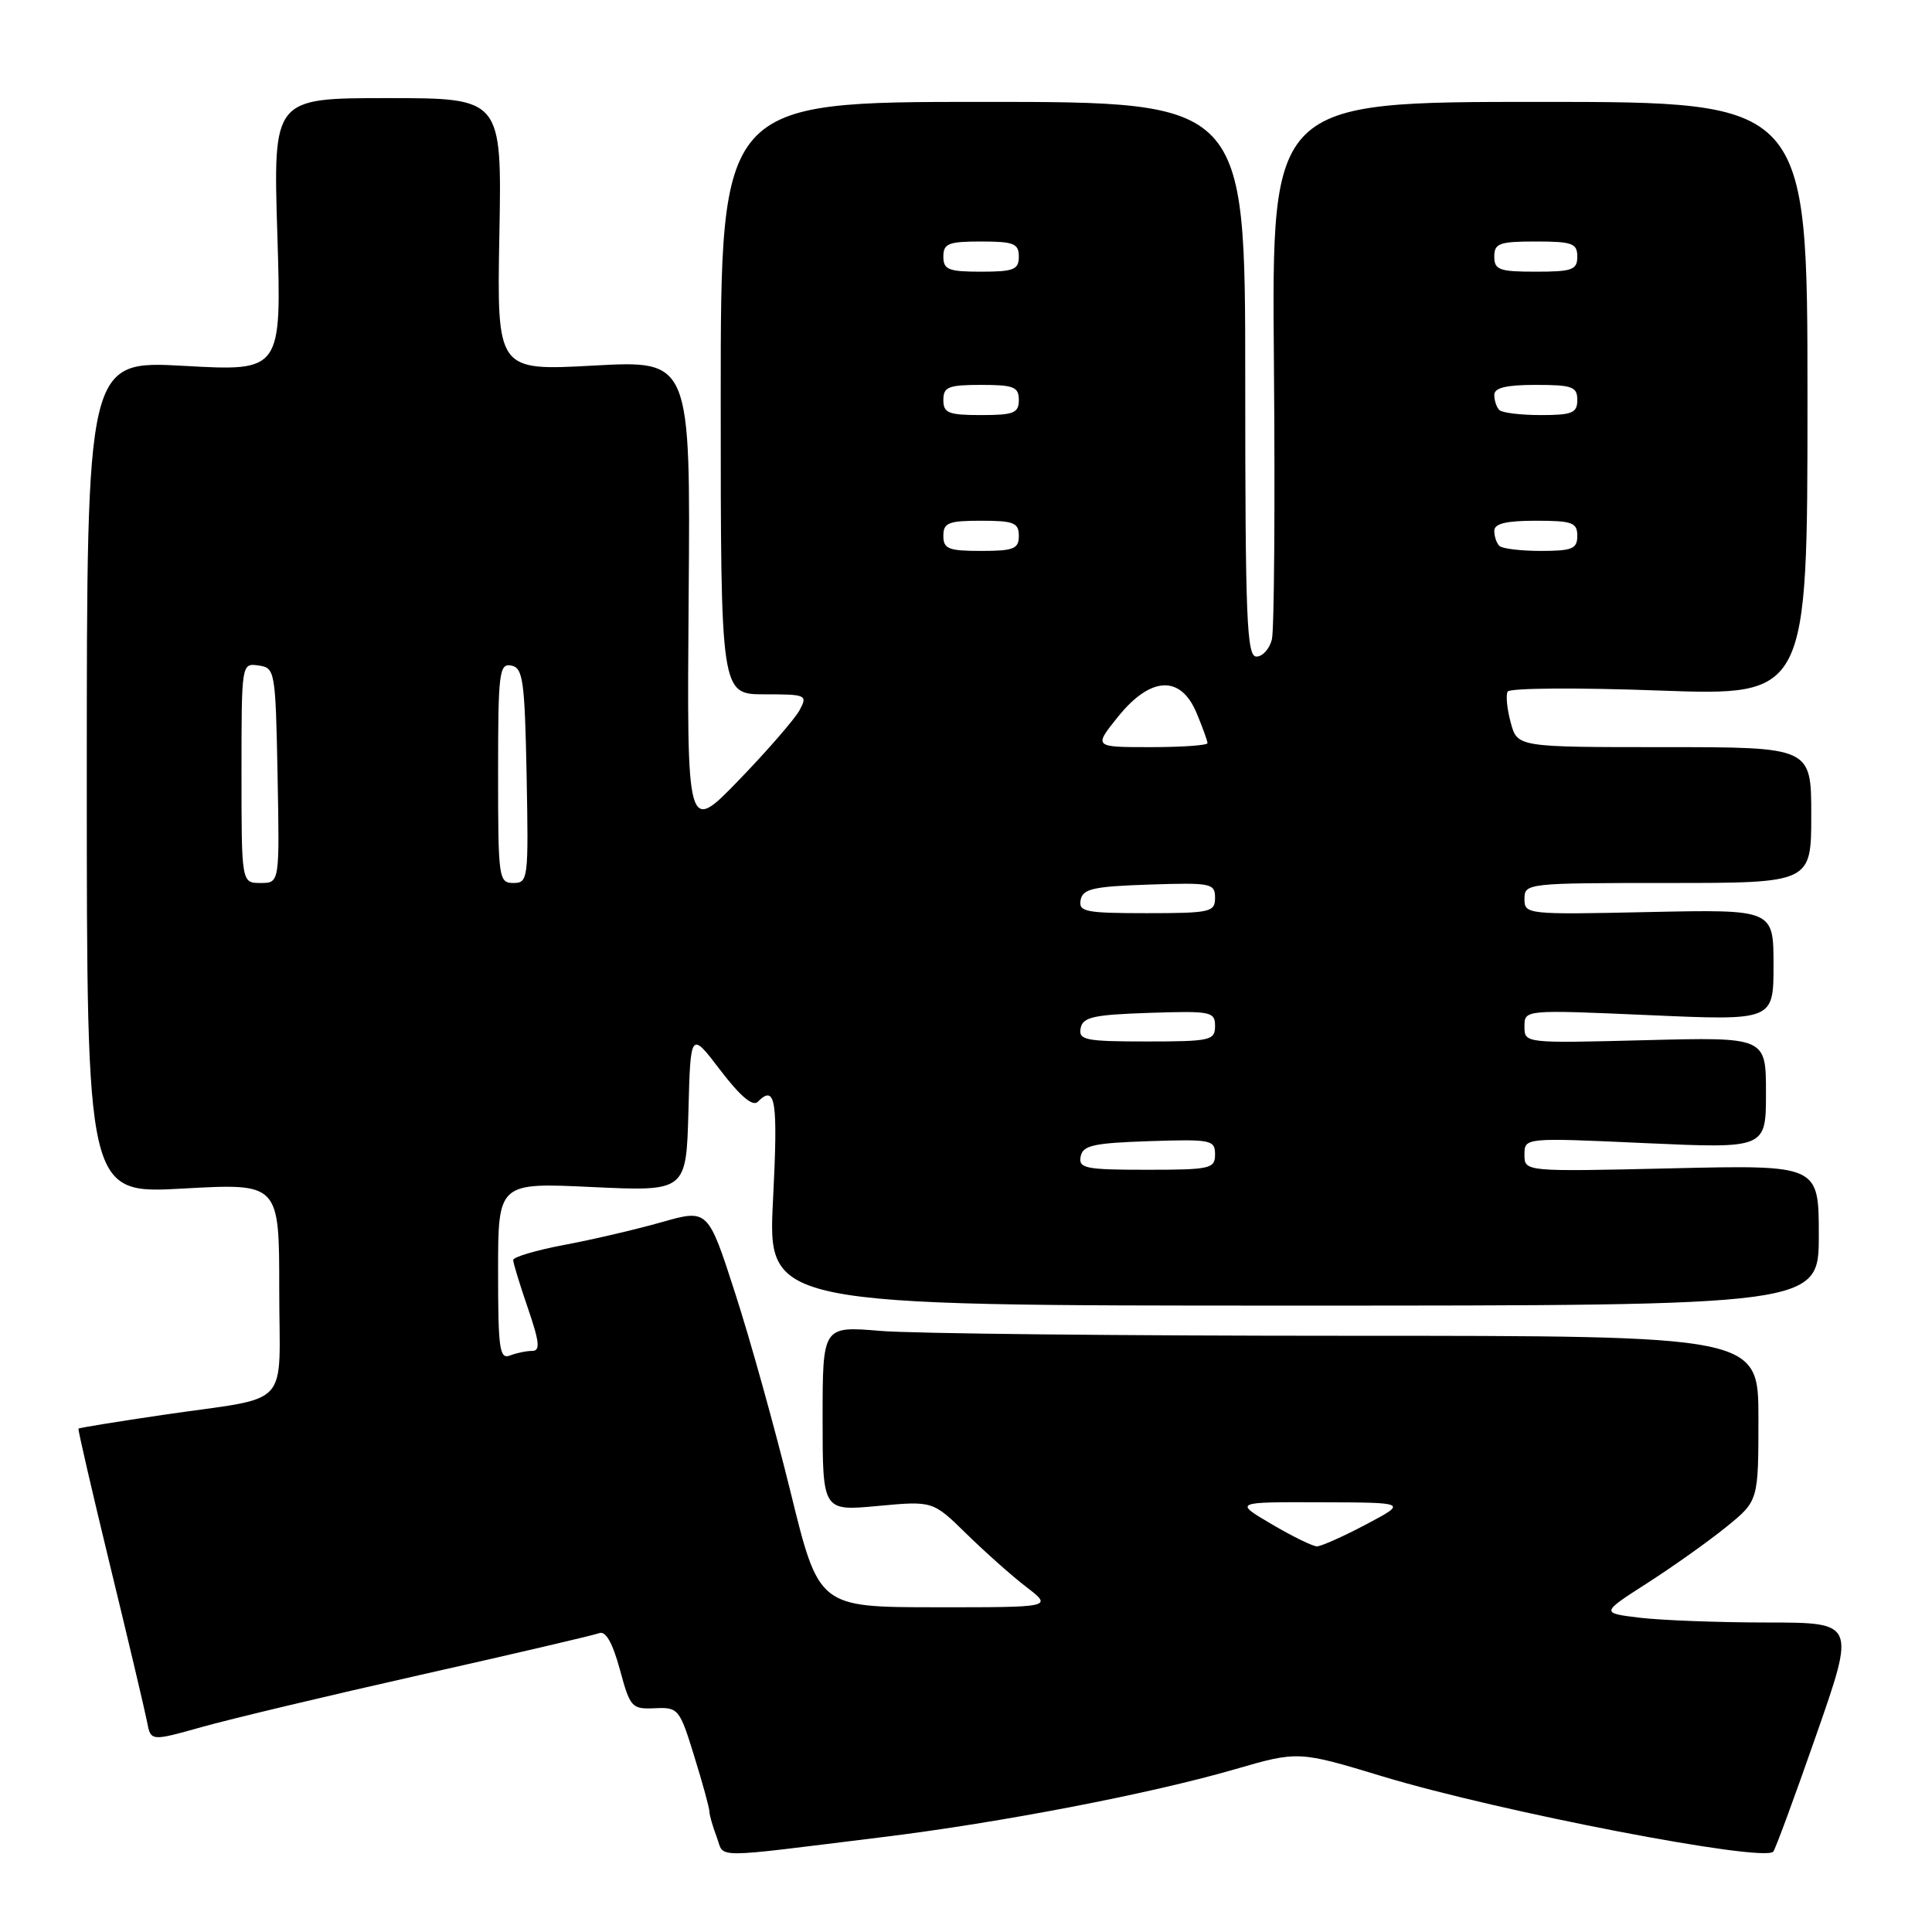 <?xml version="1.0" encoding="UTF-8" standalone="no"?>
<!DOCTYPE svg PUBLIC "-//W3C//DTD SVG 1.1//EN" "http://www.w3.org/Graphics/SVG/1.1/DTD/svg11.dtd" >
<svg xmlns="http://www.w3.org/2000/svg" xmlns:xlink="http://www.w3.org/1999/xlink" version="1.1" viewBox="0 0 256 256">
 <g >
 <path fill="currentColor"
d=" M 117.00 243.42 C 132.57 241.51 152.43 237.68 163.55 234.46 C 172.03 232.00 172.03 232.00 183.26 235.40 C 198.71 240.07 233.52 246.78 234.96 245.36 C 235.22 245.11 237.77 238.18 240.64 229.96 C 245.87 215.00 245.87 215.00 234.18 214.99 C 227.76 214.99 220.16 214.70 217.30 214.36 C 212.10 213.73 212.10 213.73 218.30 209.75 C 221.71 207.56 226.41 204.22 228.75 202.32 C 233.00 198.87 233.00 198.87 233.00 187.93 C 233.00 177.00 233.00 177.00 178.65 177.00 C 148.76 177.00 120.86 176.71 116.65 176.35 C 109.00 175.71 109.00 175.71 109.00 187.97 C 109.00 200.23 109.00 200.23 116.30 199.55 C 123.60 198.87 123.60 198.87 128.05 203.23 C 130.50 205.63 134.07 208.81 136.00 210.29 C 139.50 212.98 139.50 212.98 124.00 212.97 C 108.50 212.96 108.50 212.96 104.76 197.73 C 102.70 189.35 99.40 177.48 97.41 171.35 C 93.81 160.20 93.81 160.20 87.65 161.95 C 84.27 162.91 78.46 164.27 74.75 164.96 C 71.04 165.66 68.00 166.56 68.00 166.96 C 68.00 167.36 68.88 170.23 69.95 173.34 C 71.49 177.84 71.61 179.00 70.53 179.00 C 69.78 179.00 68.45 179.27 67.58 179.61 C 66.19 180.14 66.00 178.77 66.00 168.46 C 66.00 156.70 66.00 156.70 78.47 157.29 C 90.93 157.87 90.93 157.87 91.22 147.25 C 91.50 136.62 91.50 136.62 95.45 141.81 C 98.08 145.25 99.74 146.66 100.40 146.00 C 102.78 143.62 103.10 145.73 102.43 159.00 C 101.72 173.00 101.72 173.00 171.36 173.00 C 241.00 173.00 241.00 173.00 241.00 163.68 C 241.00 154.36 241.00 154.36 221.50 154.81 C 202.00 155.26 202.00 155.26 202.00 153.00 C 202.00 150.74 202.00 150.74 218.00 151.47 C 234.00 152.19 234.00 152.19 234.00 144.81 C 234.00 137.42 234.00 137.42 218.00 137.83 C 202.00 138.24 202.00 138.24 202.00 136.01 C 202.00 133.79 202.00 133.79 218.50 134.51 C 235.00 135.24 235.00 135.24 235.00 127.87 C 235.00 120.50 235.00 120.50 218.50 120.85 C 202.29 121.20 202.00 121.17 202.00 119.10 C 202.00 117.04 202.36 117.00 221.00 117.00 C 240.00 117.00 240.00 117.00 240.00 108.00 C 240.00 99.00 240.00 99.00 220.53 99.00 C 201.06 99.00 201.06 99.00 200.18 95.75 C 199.69 93.96 199.51 92.11 199.77 91.64 C 200.04 91.16 209.07 91.10 219.88 91.50 C 239.50 92.21 239.50 92.21 239.50 52.86 C 239.50 13.50 239.50 13.50 204.00 13.50 C 168.50 13.50 168.50 13.50 168.80 47.98 C 168.96 66.95 168.84 83.49 168.53 84.73 C 168.22 85.98 167.30 87.00 166.48 87.00 C 165.20 87.00 165.00 82.04 165.00 50.25 C 165.00 13.50 165.00 13.50 130.25 13.50 C 95.50 13.50 95.50 13.50 95.50 52.75 C 95.50 92.00 95.50 92.00 101.29 92.00 C 106.85 92.00 107.03 92.08 105.95 94.10 C 105.33 95.25 101.72 99.42 97.92 103.35 C 91.01 110.50 91.01 110.50 91.25 79.12 C 91.50 47.74 91.50 47.74 78.67 48.44 C 65.84 49.14 65.84 49.14 66.17 31.07 C 66.50 13.00 66.50 13.00 51.34 13.00 C 36.19 13.00 36.19 13.00 36.75 31.10 C 37.31 49.20 37.31 49.20 24.40 48.48 C 11.50 47.77 11.50 47.77 11.50 102.98 C 11.50 158.20 11.50 158.20 24.25 157.49 C 37.00 156.78 37.00 156.78 37.00 170.78 C 37.00 187.03 38.94 184.93 21.53 187.49 C 15.50 188.38 10.49 189.19 10.40 189.30 C 10.30 189.41 12.20 197.60 14.60 207.50 C 17.01 217.40 19.20 226.68 19.48 228.12 C 19.97 230.74 19.97 230.74 26.74 228.84 C 30.46 227.79 43.54 224.67 55.81 221.91 C 68.08 219.15 78.70 216.67 79.40 216.40 C 80.26 216.07 81.17 217.69 82.13 221.20 C 83.50 226.26 83.71 226.49 86.77 226.35 C 89.88 226.21 90.05 226.41 91.99 232.71 C 93.10 236.28 94.00 239.58 94.00 240.04 C 94.00 240.50 94.44 242.02 94.97 243.42 C 96.06 246.29 93.78 246.28 117.00 243.42 Z  M 168.50 201.96 C 163.50 199.02 163.50 199.02 175.00 199.06 C 186.50 199.09 186.50 199.09 181.00 202.00 C 177.97 203.60 175.05 204.90 174.50 204.90 C 173.95 204.90 171.25 203.58 168.50 201.96 Z  M 143.19 153.25 C 143.47 151.77 144.87 151.46 152.26 151.21 C 160.48 150.94 161.00 151.04 161.00 152.96 C 161.00 154.86 160.39 155.00 151.93 155.00 C 143.82 155.00 142.89 154.81 143.19 153.25 Z  M 143.19 136.25 C 143.47 134.77 144.87 134.46 152.26 134.21 C 160.48 133.94 161.00 134.04 161.00 135.96 C 161.00 137.86 160.39 138.00 151.93 138.00 C 143.82 138.00 142.89 137.81 143.19 136.25 Z  M 143.19 119.25 C 143.47 117.77 144.87 117.46 152.26 117.21 C 160.48 116.94 161.00 117.04 161.00 118.96 C 161.00 120.86 160.39 121.00 151.93 121.00 C 143.82 121.00 142.89 120.81 143.19 119.25 Z  M 32.00 102.43 C 32.00 87.89 32.00 87.86 34.25 88.18 C 36.45 88.49 36.51 88.83 36.78 102.75 C 37.05 117.00 37.05 117.00 34.53 117.00 C 32.00 117.00 32.00 117.00 32.00 102.43 Z  M 66.00 102.43 C 66.00 89.09 66.15 87.88 67.75 88.19 C 69.30 88.49 69.53 90.13 69.78 102.76 C 70.04 116.49 69.98 117.00 68.03 117.00 C 66.08 117.00 66.00 116.40 66.00 102.43 Z  M 148.12 95.00 C 152.45 89.61 156.44 89.41 158.55 94.47 C 159.35 96.38 160.00 98.18 160.00 98.47 C 160.00 98.76 156.60 99.00 152.45 99.00 C 144.91 99.00 144.91 99.00 148.12 95.00 Z  M 125.00 71.00 C 125.00 69.27 125.67 69.00 130.00 69.00 C 134.33 69.00 135.00 69.27 135.00 71.00 C 135.00 72.73 134.33 73.00 130.00 73.00 C 125.67 73.00 125.00 72.73 125.00 71.00 Z  M 198.67 72.33 C 198.30 71.97 198.00 71.07 198.00 70.33 C 198.00 69.38 199.58 69.00 203.50 69.00 C 208.33 69.00 209.00 69.24 209.00 71.00 C 209.00 72.72 208.33 73.00 204.17 73.00 C 201.51 73.00 199.03 72.70 198.67 72.33 Z  M 125.00 53.00 C 125.00 51.27 125.67 51.00 130.00 51.00 C 134.33 51.00 135.00 51.27 135.00 53.00 C 135.00 54.73 134.33 55.00 130.00 55.00 C 125.67 55.00 125.00 54.73 125.00 53.00 Z  M 198.67 54.33 C 198.30 53.97 198.00 53.07 198.00 52.33 C 198.00 51.38 199.58 51.00 203.50 51.00 C 208.33 51.00 209.00 51.24 209.00 53.00 C 209.00 54.72 208.33 55.00 204.17 55.00 C 201.51 55.00 199.03 54.70 198.67 54.33 Z  M 125.00 34.00 C 125.00 32.27 125.67 32.00 130.00 32.00 C 134.33 32.00 135.00 32.27 135.00 34.00 C 135.00 35.73 134.33 36.00 130.00 36.00 C 125.67 36.00 125.00 35.73 125.00 34.00 Z  M 198.00 34.00 C 198.00 32.24 198.67 32.00 203.50 32.00 C 208.33 32.00 209.00 32.24 209.00 34.00 C 209.00 35.76 208.33 36.00 203.50 36.00 C 198.67 36.00 198.00 35.76 198.00 34.00 Z "/>
</g>
</svg>